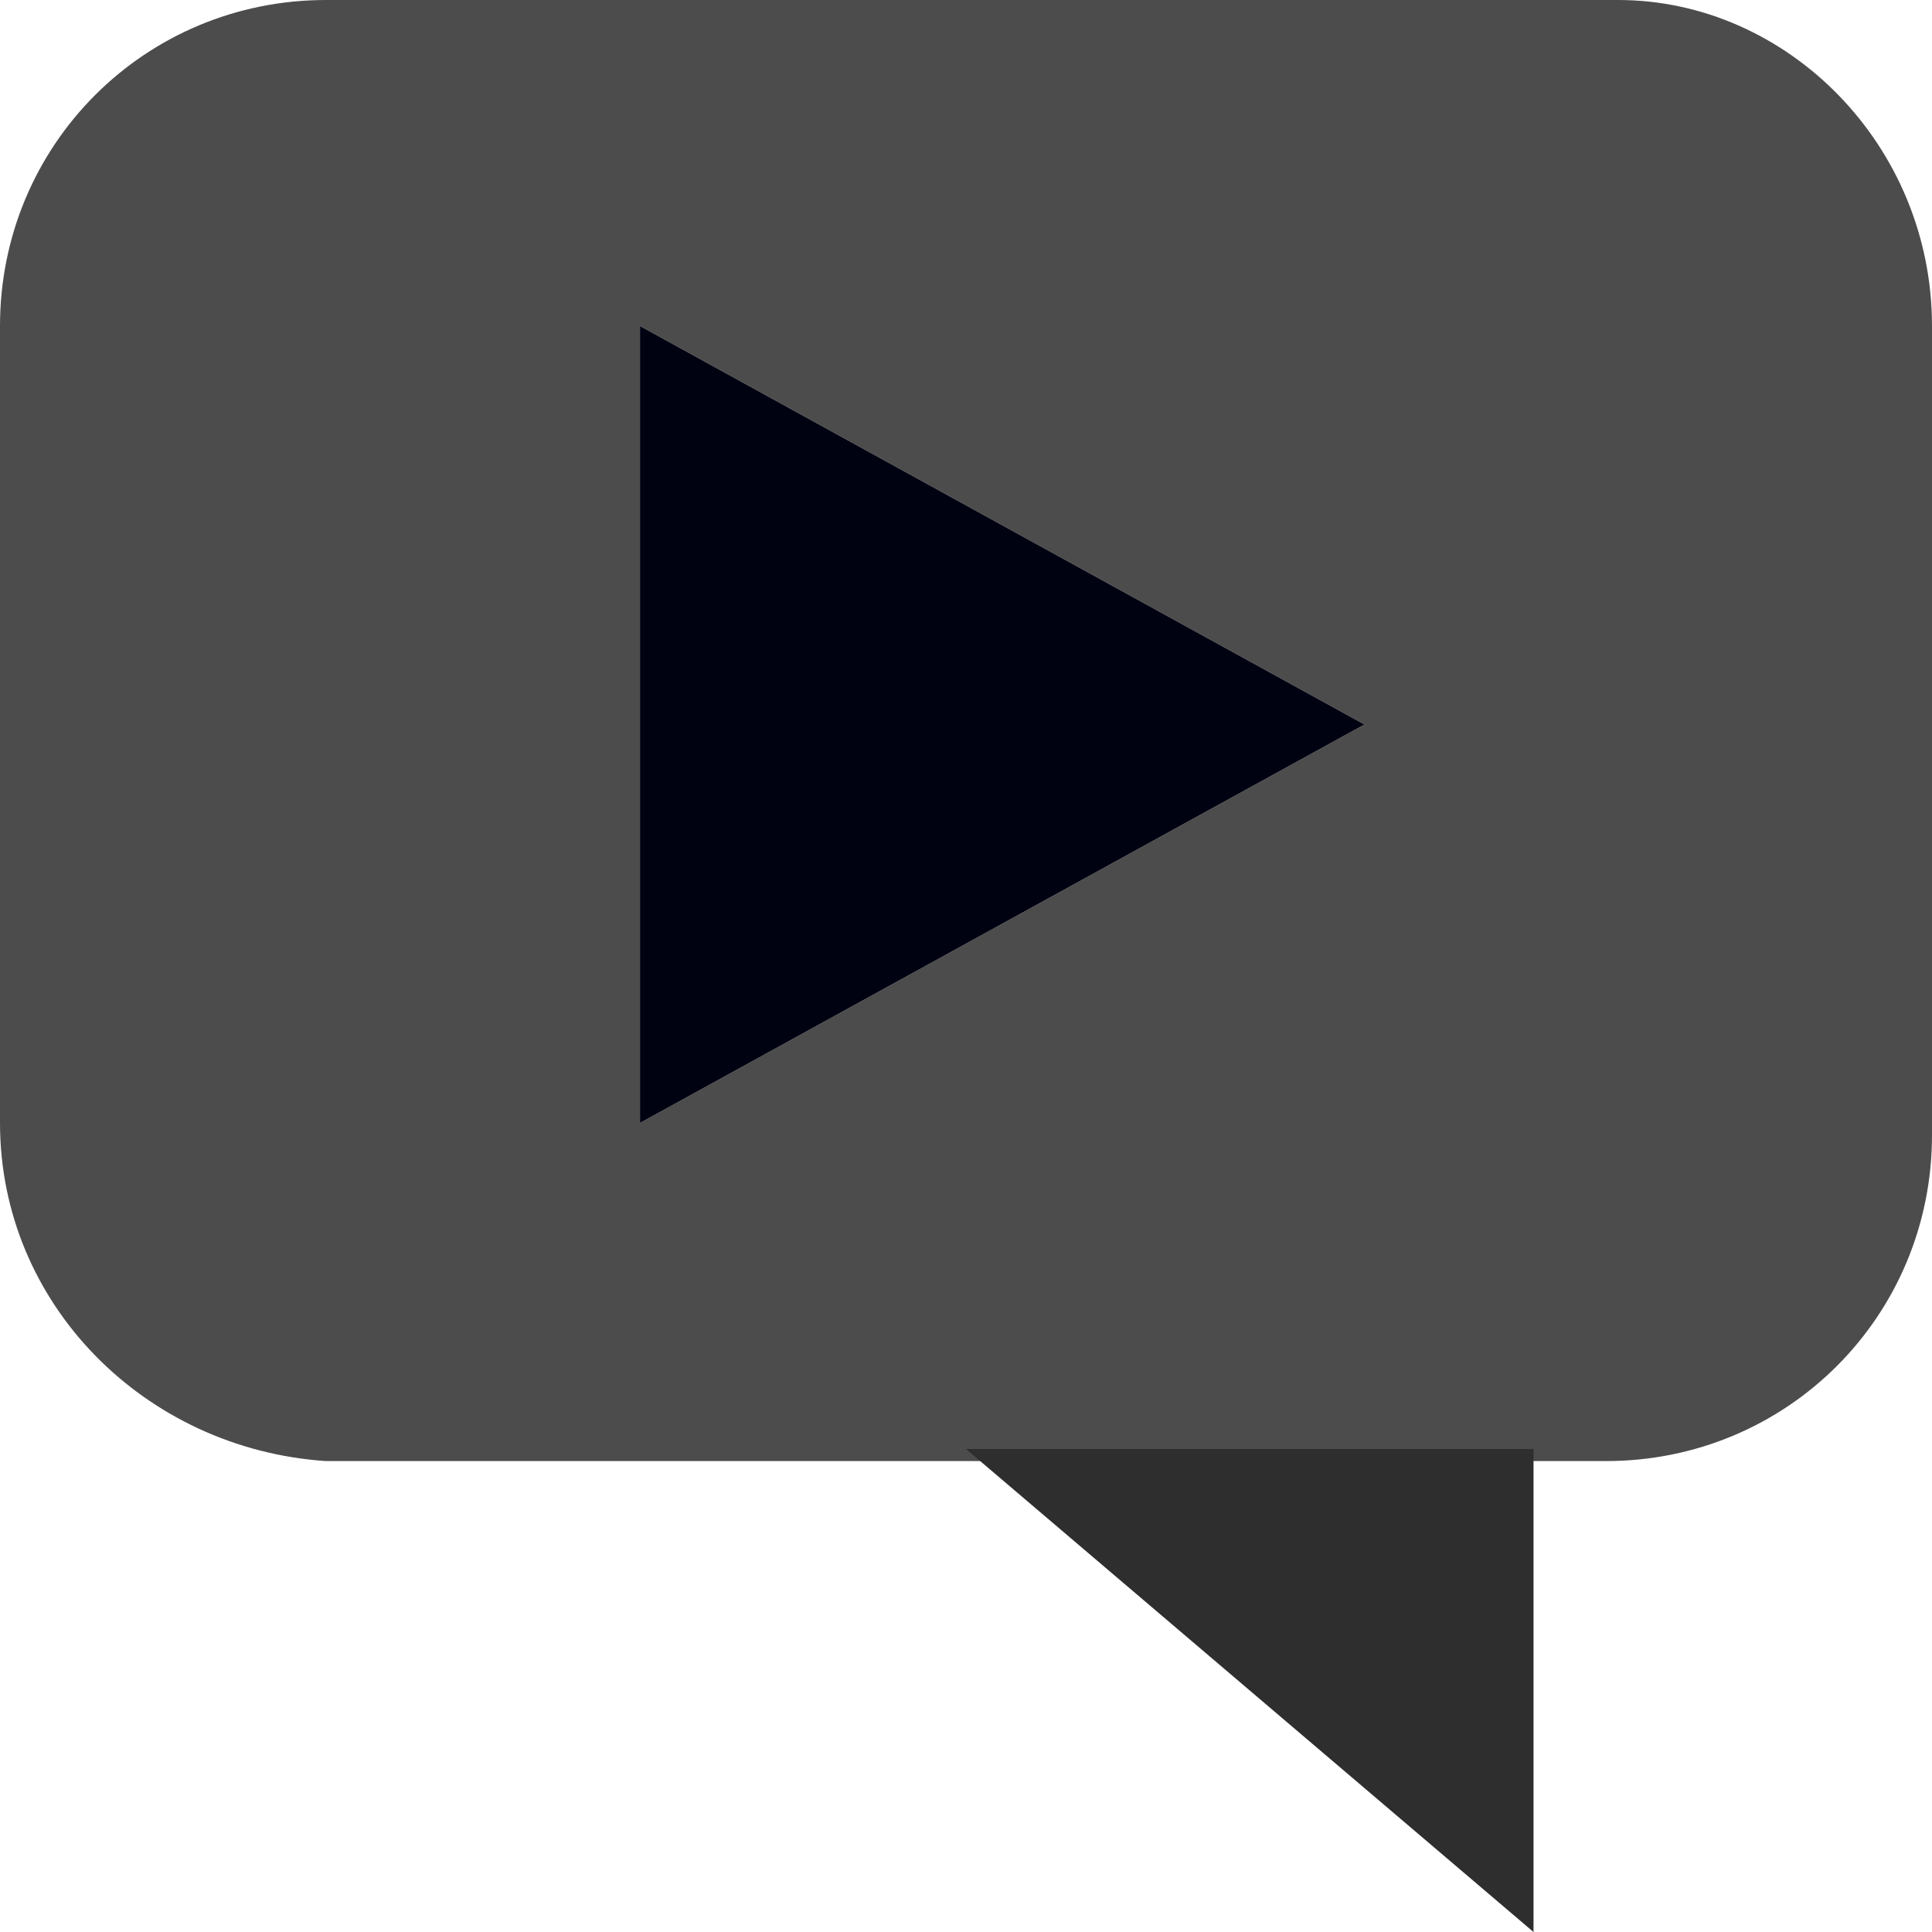 <?xml version="1.0" encoding="utf-8"?>
<!-- Generator: Adobe Illustrator 25.2.1, SVG Export Plug-In . SVG Version: 6.00 Build 0)  -->
<svg version="1.1" id="Laag_1" xmlns="http://www.w3.org/2000/svg" xmlns:xlink="http://www.w3.org/1999/xlink" x="0px" y="0px"
	 width="16px" height="16px" viewBox="0 0 16 16" style="enable-background:new 0 0 16 16;" xml:space="preserve">
<style type="text/css">
	.st0{fill-rule:evenodd;clip-rule:evenodd;fill:#4C4C4C;}
	.st1{fill:#2E2E2E;}
	.st2{fill:#000111;}
</style>
<path class="st0" d="M0,2.7C0,1.2,1.2,0,2.7,0h10.7C14.8,0,16,1.2,16,2.7v6.7c0,1.5-1.2,2.7-2.7,2.7H2.7C1.2,12,0,10.8,0,9.3V2.7z
	 M11.3,6l-6,3.3V2.7L11.3,6z"/>
<path class="st1" d="M12.7,16L8,12h4.7V16z"/>
<path class="st2" d="M5.3,9.3V2.7l6,3.3L5.3,9.3z"/>
</svg>
